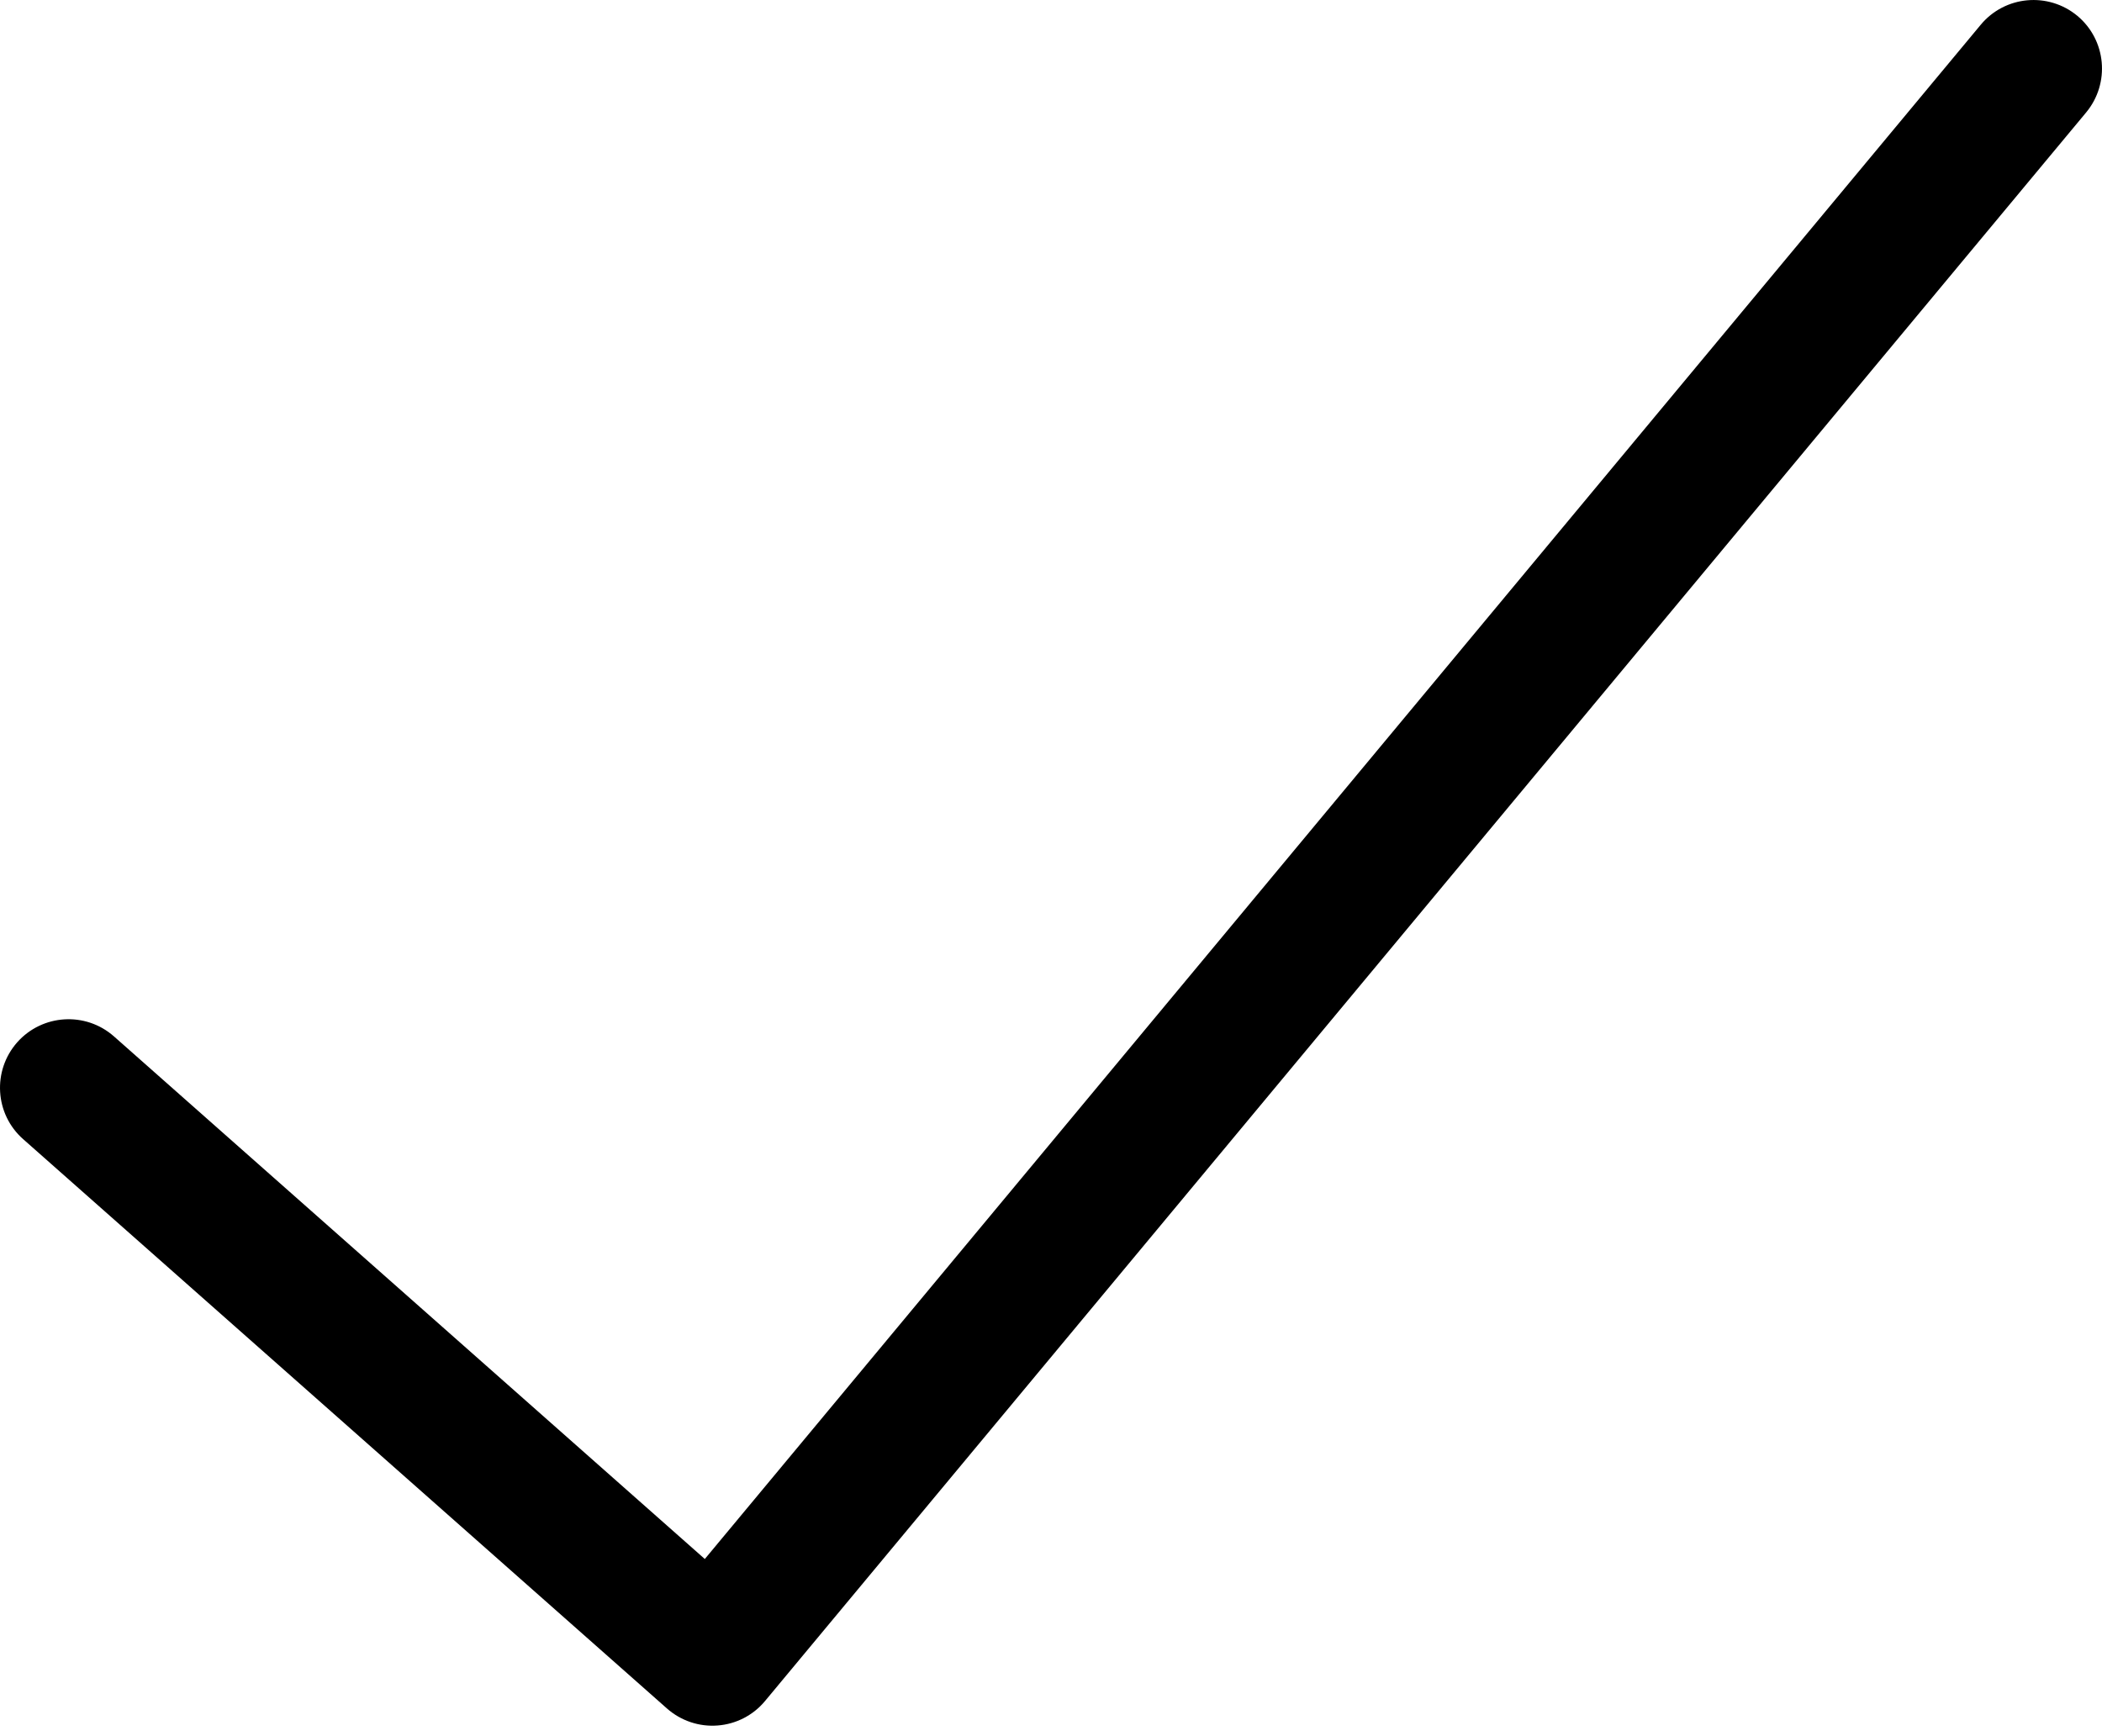 <svg width="23" height="19" viewBox="0 0 23 19" fill="none" xmlns="http://www.w3.org/2000/svg">
<path fill-rule="evenodd" clip-rule="evenodd" d="M22.73 0.173C23.048 0.438 23.091 0.911 22.827 1.23L8.371 18.615C8.242 18.771 8.054 18.868 7.852 18.883C7.65 18.899 7.45 18.831 7.298 18.697L0.253 12.466C-0.057 12.192 -0.086 11.718 0.188 11.407C0.463 11.097 0.937 11.068 1.247 11.342L7.712 17.061L21.673 0.271C21.938 -0.048 22.411 -0.091 22.73 0.173Z" fill="black"/>
</svg>
